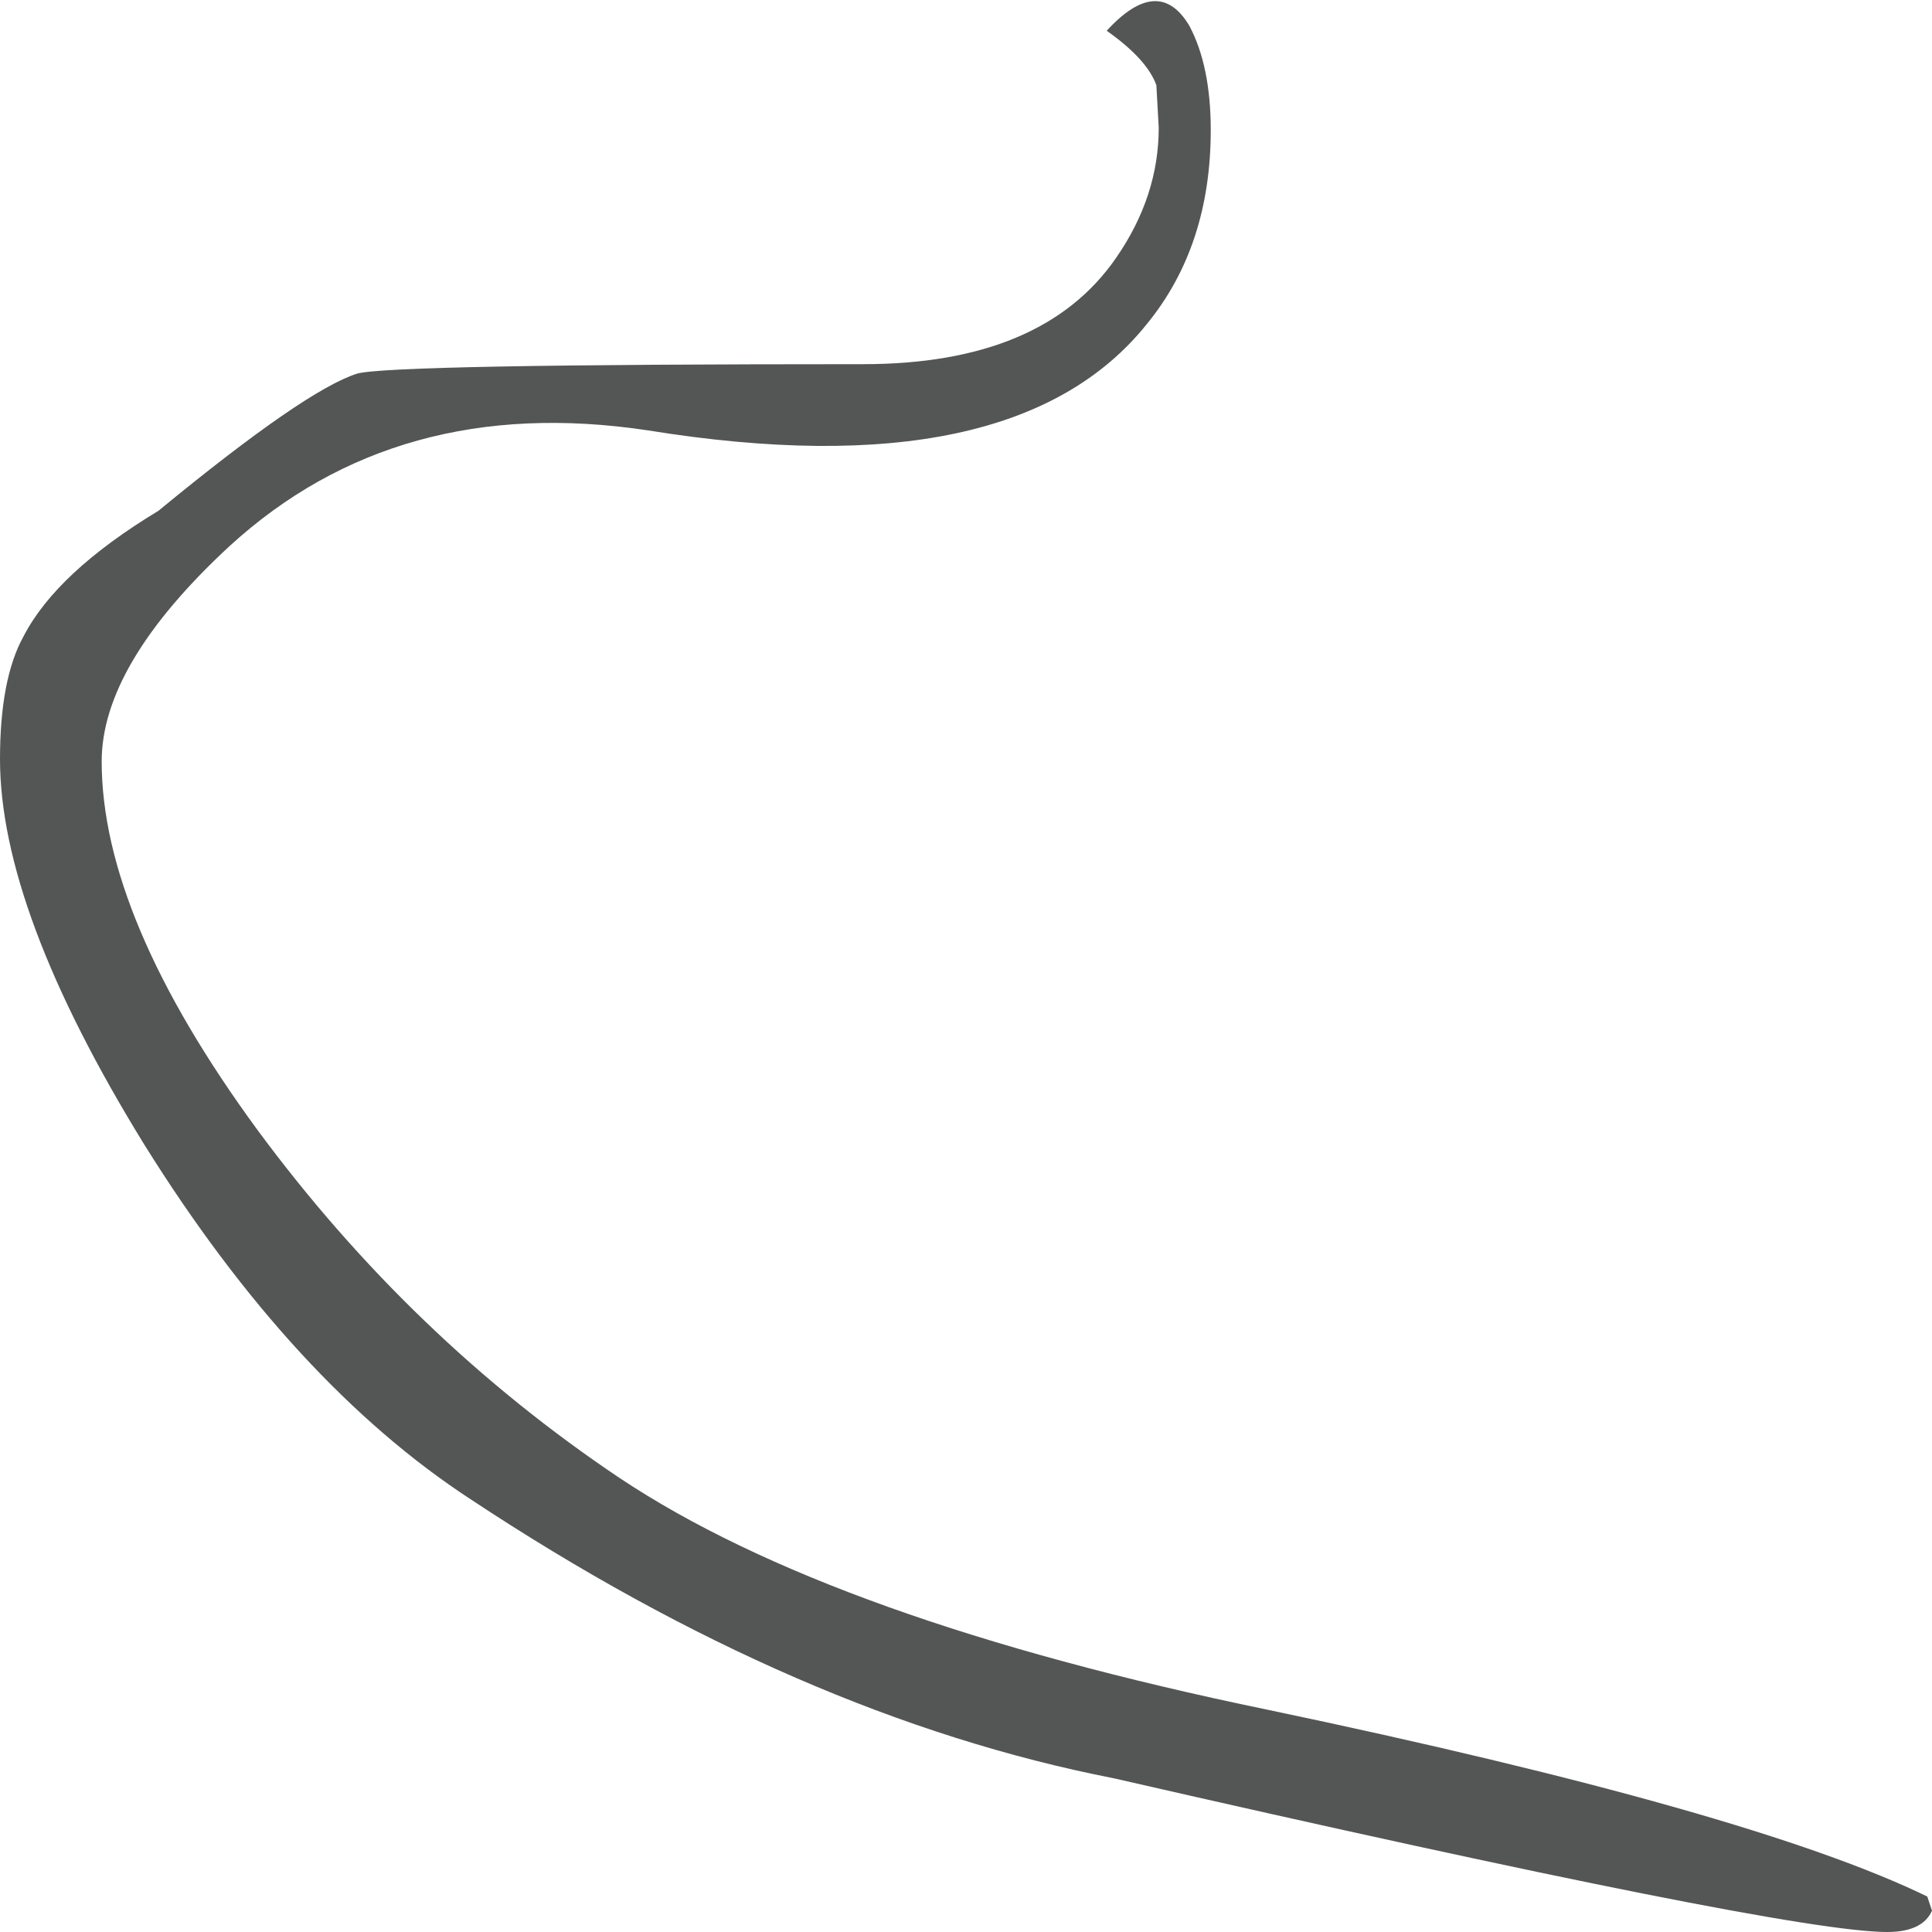 <?xml version="1.0" encoding="UTF-8" standalone="no"?>
<svg xmlns:ffdec="https://www.free-decompiler.com/flash" xmlns:xlink="http://www.w3.org/1999/xlink" ffdec:objectType="shape" height="40.85px" width="40.85px" xmlns="http://www.w3.org/2000/svg">
  <g transform="matrix(1.0, 0.0, 0.0, 1.0, 34.25, 91.55)">
    <path d="M6.6 -51.15 Q6.4 -50.7 5.65 -50.7 3.5 -50.7 -10.7 -53.95 -17.35 -55.25 -24.3 -59.85 -28.05 -62.3 -31.2 -67.35 -34.25 -72.3 -34.25 -75.5 -34.25 -77.2 -33.75 -78.1 -33.05 -79.45 -30.9 -80.75 -27.8 -83.3 -26.7 -83.65 -26.0 -83.85 -16.0 -83.85 -12.2 -83.85 -10.65 -86.1 -9.75 -87.4 -9.75 -88.85 L-9.8 -89.75 Q-10.0 -90.3 -10.85 -90.9 -9.75 -92.1 -9.1 -91.0 -8.65 -90.15 -8.65 -88.8 -8.65 -86.35 -10.0 -84.7 -12.8 -81.2 -20.55 -82.45 -25.85 -83.25 -29.4 -80.0 -32.1 -77.5 -32.1 -75.45 -32.1 -72.15 -28.8 -67.65 -25.55 -63.25 -21.15 -60.3 -16.65 -57.3 -7.45 -55.4 2.8 -53.25 6.5 -51.45 L6.6 -51.15" fill="#545656" fill-rule="evenodd" stroke="none"/>
  </g>
</svg>
